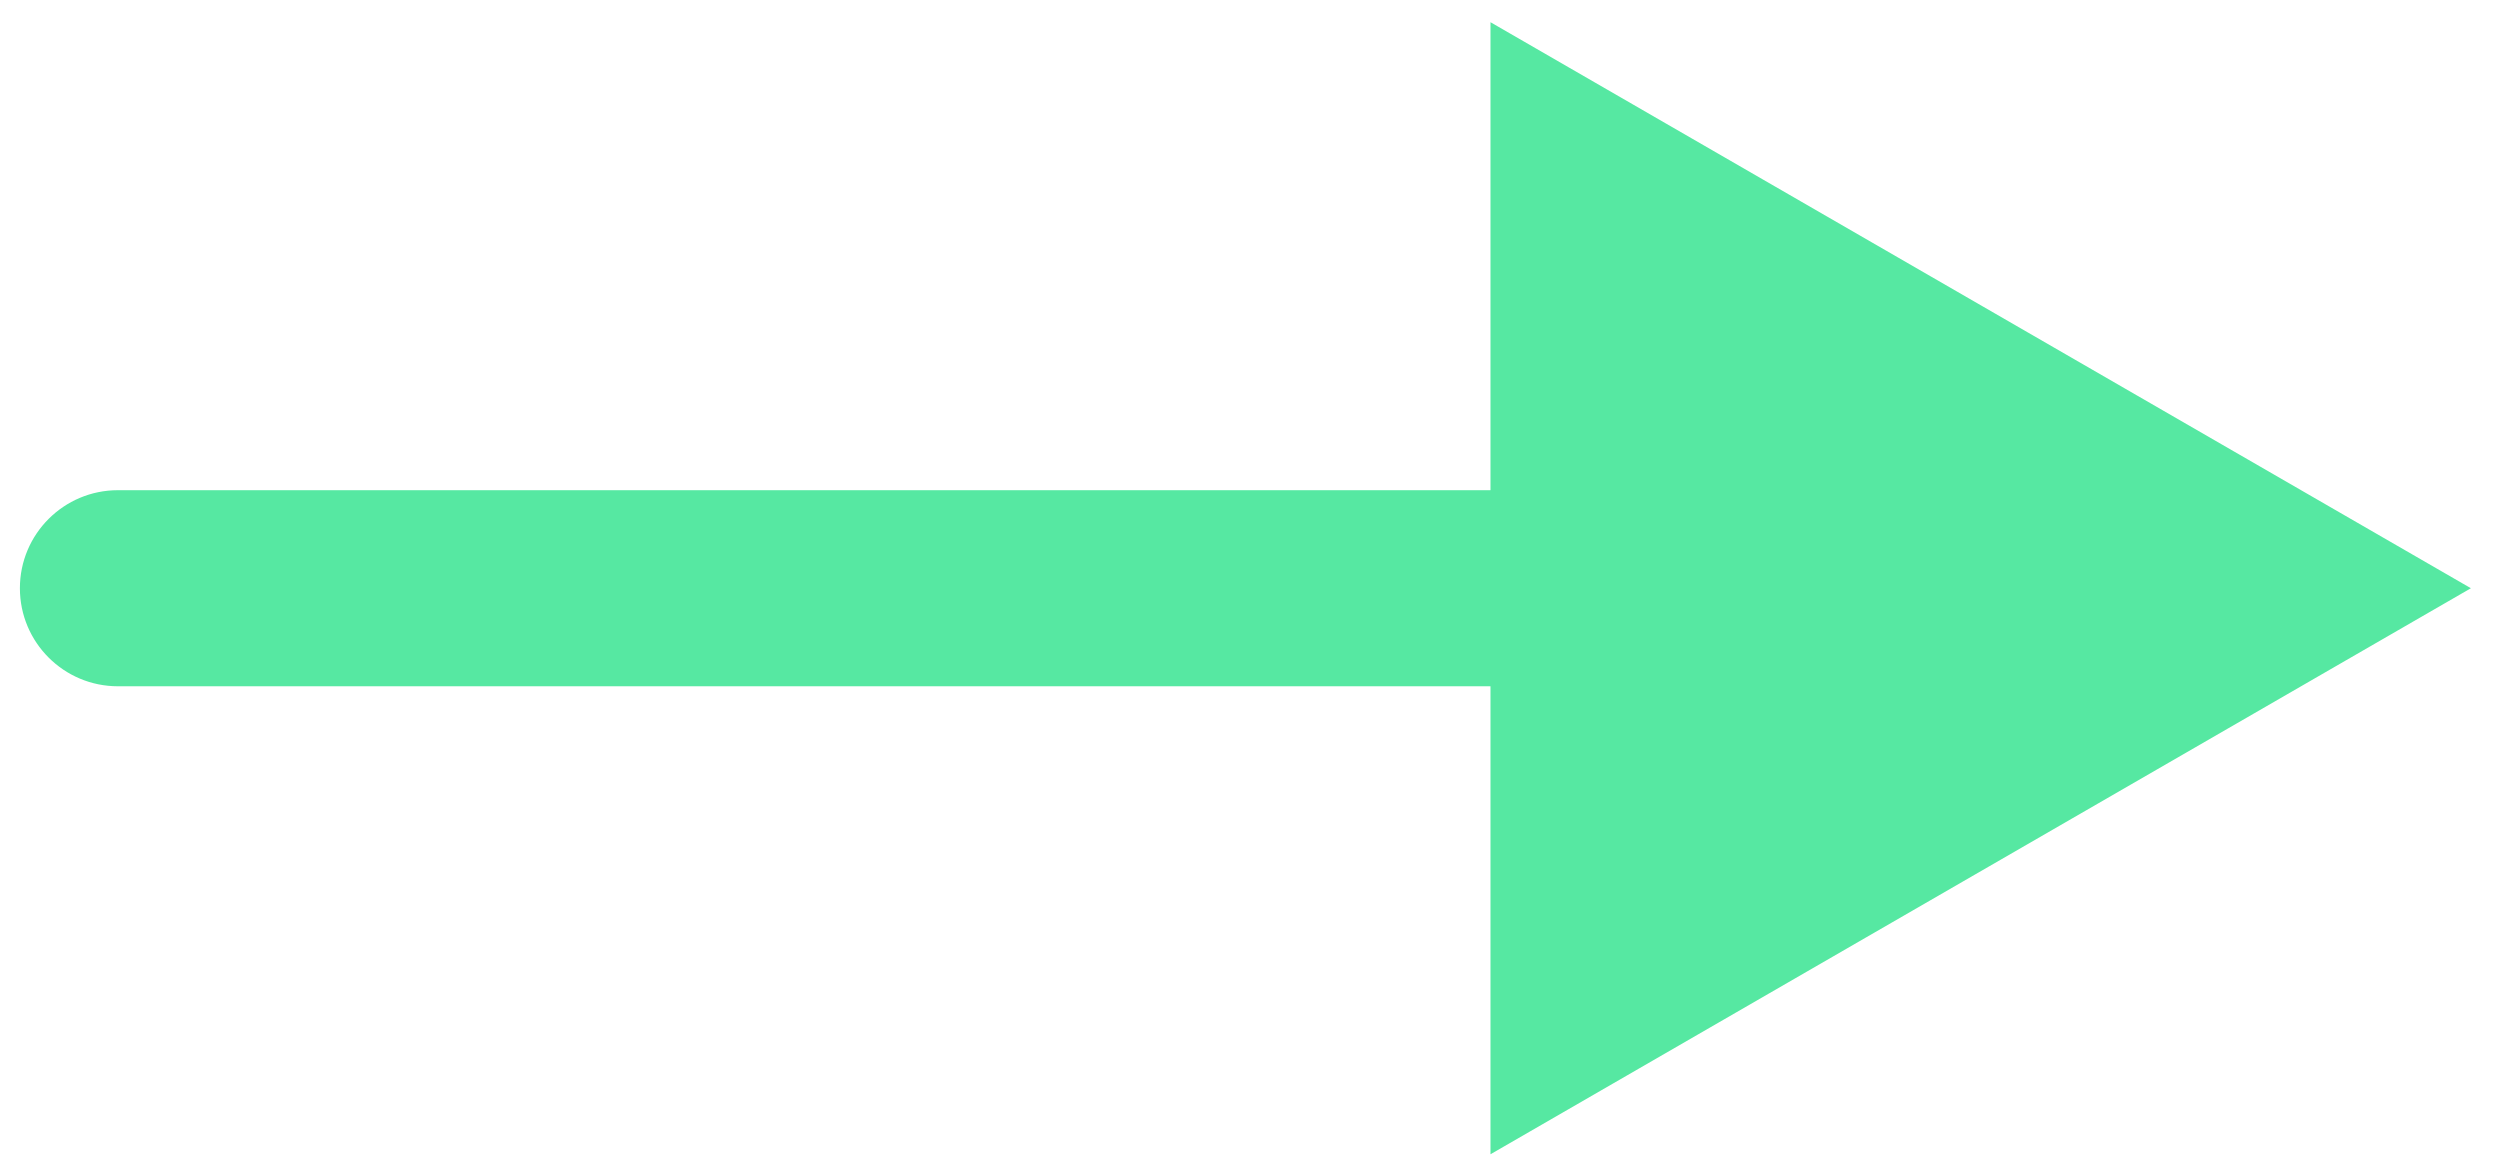 <svg width="51" height="24" viewBox="0 0 51 24" fill="none" xmlns="http://www.w3.org/2000/svg">
<path d="M2.406 10C1.302 10 0.406 10.895 0.406 12C0.406 13.105 1.302 14 2.406 14V10ZM50.406 12L30.406 0.453V23.547L50.406 12ZM2.406 14H32.406V10H2.406V14Z" fill="#56E8A2"/>
</svg>
